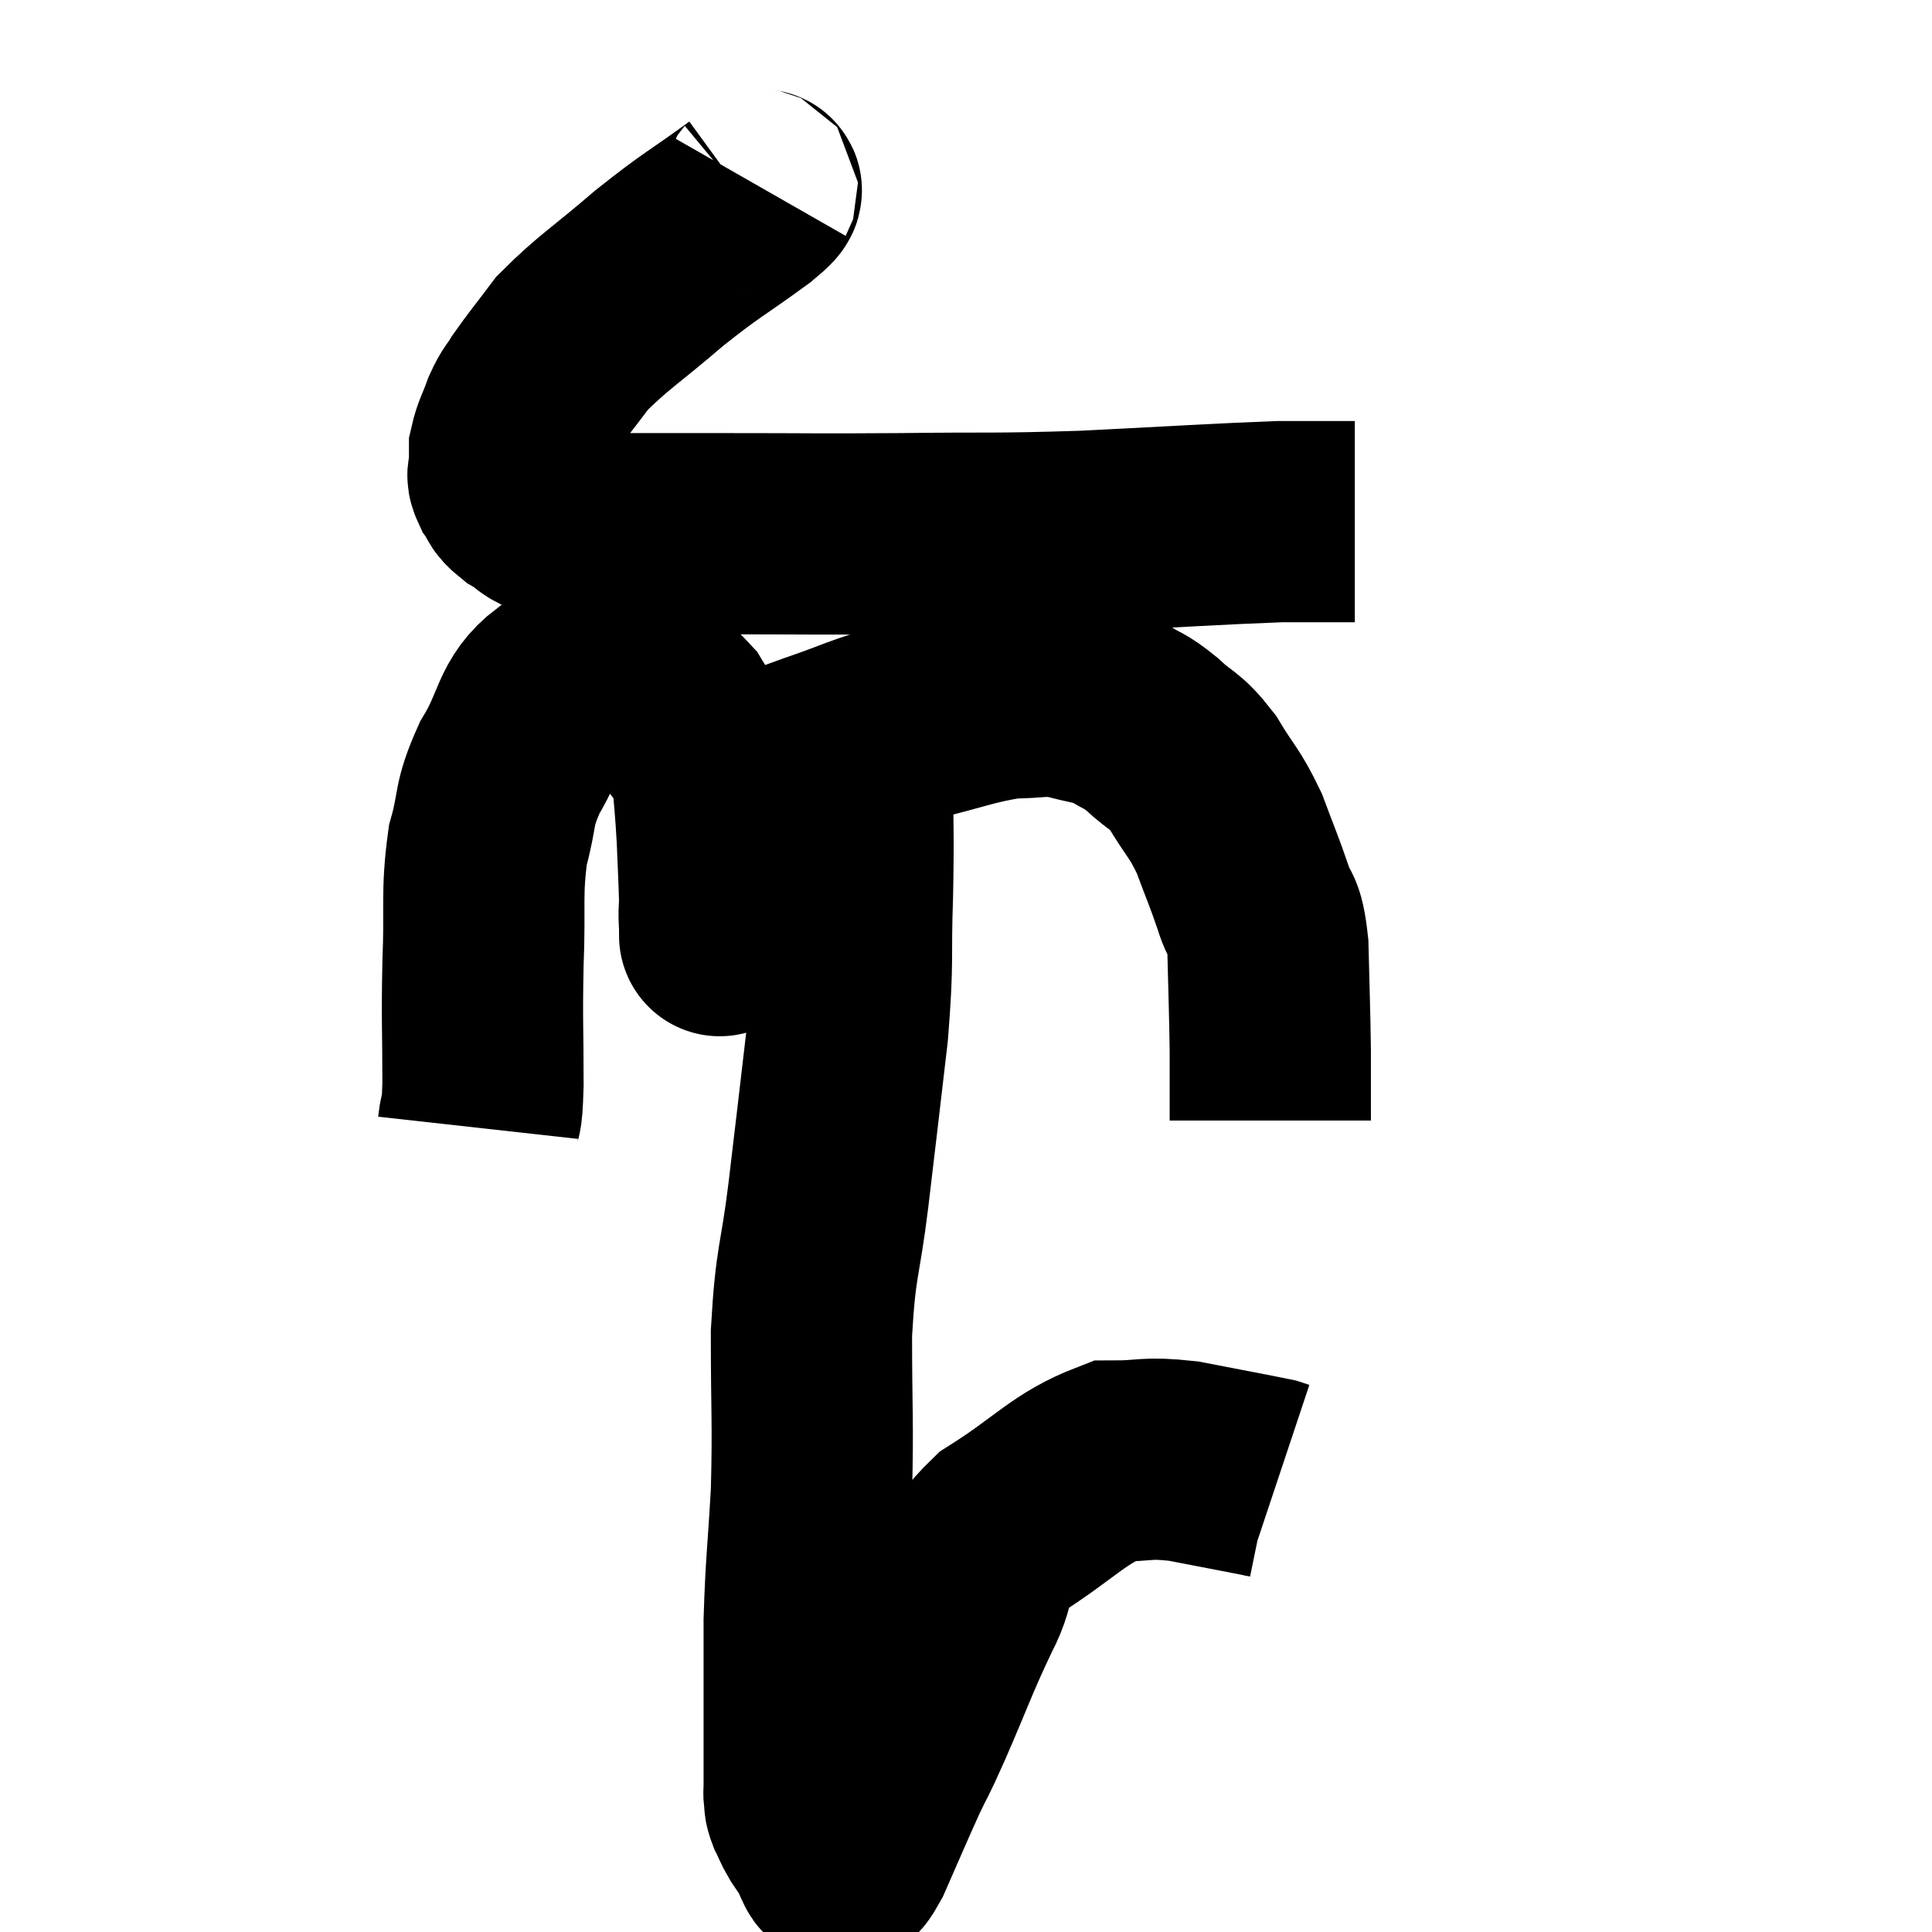 <svg width="48" height="48" viewBox="0 0 48 48" xmlns="http://www.w3.org/2000/svg"><path d="M 18.84 4.62 C 18.72 4.83, 19.215 4.53, 18.6 5.04 C 17.49 5.85, 17.475 5.79, 16.38 6.66 C 15.3 7.59, 14.985 7.755, 14.22 8.52 C 13.77 9.12, 13.635 9.27, 13.32 9.72 C 13.14 10.02, 13.125 9.96, 12.96 10.32 C 12.81 10.74, 12.735 10.83, 12.66 11.16 C 12.66 11.4, 12.66 11.445, 12.66 11.64 C 12.66 11.79, 12.57 11.745, 12.66 11.94 C 12.84 12.18, 12.72 12.18, 13.02 12.42 C 13.44 12.66, 13.275 12.69, 13.86 12.9 C 14.61 13.08, 14.31 13.17, 15.36 13.26 C 16.71 13.26, 16.305 13.26, 18.06 13.26 C 20.22 13.26, 20.16 13.275, 22.38 13.26 C 24.66 13.23, 24.585 13.275, 26.94 13.2 C 29.37 13.08, 30.195 13.02, 31.8 12.96 C 32.58 12.96, 32.895 12.96, 33.36 12.96 C 33.51 12.96, 33.585 12.96, 33.66 12.96 L 33.66 12.96" fill="none" stroke="black" stroke-width="5"></path><path d="M 11.88 28.02 C 11.94 27.48, 11.97 27.96, 12 26.94 C 12 25.44, 11.97 25.425, 12 23.94 C 12.06 22.47, 11.955 22.215, 12.12 21 C 12.39 20.04, 12.225 20.055, 12.66 19.08 C 13.26 18.09, 13.14 17.655, 13.86 17.1 C 14.7 16.98, 14.805 16.71, 15.54 16.86 C 16.17 17.28, 16.26 17.115, 16.8 17.7 C 17.25 18.45, 17.445 18.42, 17.7 19.2 C 17.76 20.01, 17.775 20.025, 17.82 20.82 C 17.85 21.6, 17.865 21.795, 17.88 22.38 C 17.88 22.77, 17.88 22.965, 17.88 23.16 C 17.88 23.16, 17.88 23.355, 17.88 23.16 C 17.88 22.77, 17.85 22.89, 17.88 22.38 C 17.94 21.75, 17.835 21.765, 18 21.12 C 18.27 20.46, 18.24 20.295, 18.54 19.8 C 18.87 19.47, 18.765 19.41, 19.2 19.14 C 19.74 18.93, 19.44 19.02, 20.28 18.72 C 21.42 18.33, 21.36 18.285, 22.56 17.94 C 23.82 17.64, 24.09 17.49, 25.08 17.34 C 25.8 17.34, 25.845 17.25, 26.52 17.34 C 27.15 17.52, 27.255 17.475, 27.78 17.7 C 28.2 17.97, 28.155 17.865, 28.62 18.24 C 29.13 18.72, 29.16 18.585, 29.64 19.2 C 30.09 19.95, 30.165 19.92, 30.54 20.7 C 30.84 21.51, 30.9 21.615, 31.14 22.32 C 31.32 22.92, 31.395 22.575, 31.5 23.52 C 31.53 24.81, 31.545 25.02, 31.56 26.1 C 31.56 26.97, 31.56 27.405, 31.56 27.84 L 31.56 27.84" fill="none" stroke="black" stroke-width="5"></path><path d="M 21.18 18.12 C 21.18 18.63, 21.18 18.12, 21.18 19.14 C 21.18 20.67, 21.21 20.58, 21.18 22.2 C 21.12 23.91, 21.21 23.745, 21.06 25.62 C 20.82 27.66, 20.805 27.825, 20.58 29.7 C 20.37 31.41, 20.265 31.275, 20.16 33.12 C 20.16 35.1, 20.205 35.295, 20.16 37.08 C 20.07 38.67, 20.025 38.835, 19.98 40.26 C 19.98 41.52, 19.98 41.88, 19.98 42.78 C 19.98 43.32, 19.98 43.44, 19.98 43.86 C 19.98 44.16, 19.98 44.265, 19.98 44.46 C 19.98 44.55, 19.965 44.52, 19.98 44.64 C 20.01 44.79, 19.965 44.745, 20.04 44.94 C 20.16 45.18, 20.13 45.165, 20.28 45.42 C 20.46 45.69, 20.535 45.78, 20.64 45.96 C 20.67 46.05, 20.685 46.095, 20.7 46.14 C 20.7 46.14, 20.67 46.11, 20.7 46.14 C 20.76 46.2, 20.7 46.29, 20.82 46.26 C 21 46.14, 20.865 46.59, 21.18 46.02 C 21.63 45, 21.705 44.805, 22.08 43.98 C 22.38 43.35, 22.23 43.725, 22.68 42.72 C 23.28 41.34, 23.325 41.13, 23.88 39.96 C 24.39 39, 23.955 38.955, 24.9 38.04 C 26.28 37.17, 26.535 36.735, 27.66 36.3 C 28.53 36.3, 28.425 36.195, 29.4 36.3 C 30.48 36.51, 30.975 36.6, 31.56 36.72 L 31.74 36.78" fill="none" stroke="black" stroke-width="5"></path></svg>